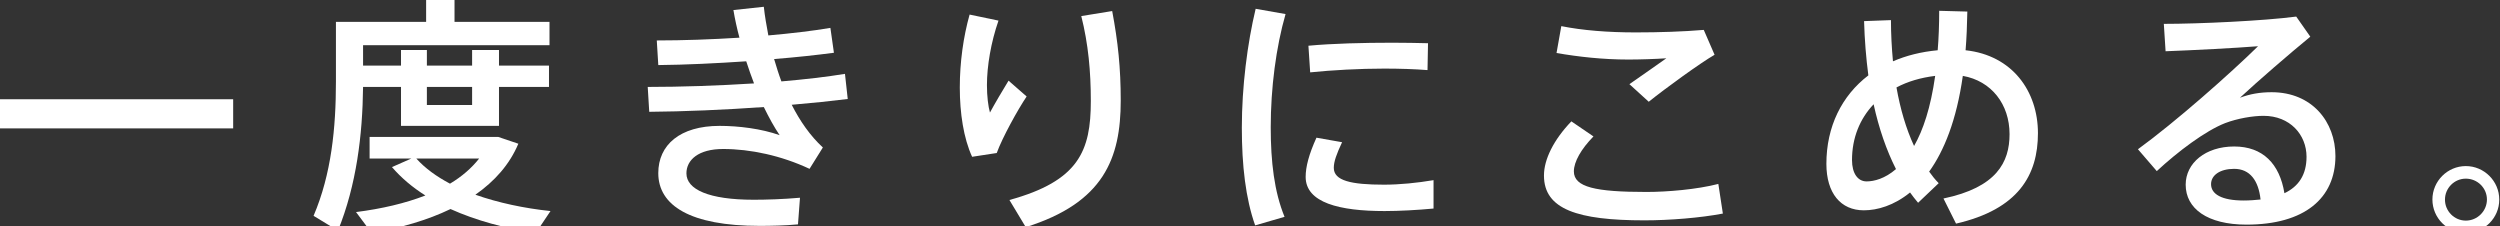 <?xml version="1.0" encoding="UTF-8"?><svg id="_レイヤー_2" xmlns="http://www.w3.org/2000/svg" width="199" height="18" viewBox="0 0 199 18"><rect x="0" y="0" width="199" height="18" fill="#333333" stroke="none"/><defs><style>.cls-1{fill:#fff;}</style></defs><g id="_レイヤー_1-2"><g><path class="cls-1" d="M18.56,7.9v2.32H0v-2.32H18.56Z"/><path class="cls-1" d="M31.92,5.22v-1.24h2.06v1.24h3.6v-1.24h2.14v1.24h3.98v1.7h-3.98v3.1h-7.8v-3.1h-3.02c-.04,3.8-.52,7.8-2,11.44l-1.94-1.18c1.42-3.32,1.78-7,1.78-10.68V1.74h7.18V0h2.26V1.74h7.56v1.86h-14.84v1.62h3.02Zm11.9,11.58l-1.18,1.76c-2.4-.38-4.74-1-6.78-1.92-1.82,.88-3.96,1.5-6.28,1.9l-1.24-1.66c2.06-.26,3.92-.7,5.52-1.32-1.02-.64-1.92-1.4-2.66-2.26l1.54-.68h-3.32v-1.72h10.24l1.6,.54c-.7,1.66-1.88,2.98-3.42,4.06,1.82,.64,3.88,1.08,5.98,1.3Zm-8-2.18c.94-.56,1.72-1.24,2.32-2h-5c.7,.78,1.62,1.44,2.68,2Zm-1.84-7.7v1.44h3.6v-1.44h-3.6Z"/><path class="cls-1" d="M51.56,6.92c2.64,0,5.62-.1,8.46-.28-.22-.56-.42-1.16-.62-1.76-2.38,.16-4.82,.28-7,.3l-.12-1.96c2.08,0,4.36-.08,6.58-.22-.2-.74-.36-1.48-.48-2.2l2.42-.26c.08,.76,.22,1.52,.36,2.28,1.82-.16,3.52-.36,4.94-.6l.28,1.98c-1.36,.18-3,.36-4.76,.5,.18,.6,.36,1.2,.58,1.78,1.86-.16,3.6-.36,5.06-.6l.22,2c-1.28,.16-2.8,.32-4.46,.46,.66,1.3,1.48,2.48,2.48,3.4l-1.06,1.7c-2.26-1.06-4.72-1.58-6.88-1.58-1.98,0-2.92,.88-2.92,1.94,0,1.28,1.78,2.1,5.36,2.1,.98,0,2.32-.04,3.68-.16l-.16,2.12c-1.04,.1-2.2,.12-3.06,.12-5.52,0-8.06-1.62-8.06-4.2,0-2.24,1.72-3.76,4.88-3.76,1.5,0,3.32,.22,4.78,.74-.42-.62-.84-1.38-1.26-2.24-3.08,.22-6.38,.36-9.12,.38l-.12-1.98Z"/><path class="cls-1" d="M76.4,6.96c0-2,.28-4.02,.78-5.8l2.3,.48c-.6,1.72-.92,3.62-.92,5.14,0,.88,.1,1.68,.24,2.18,.32-.6,1.06-1.86,1.48-2.54l1.44,1.26c-.7,1.04-1.94,3.28-2.38,4.5l-1.96,.3c-.68-1.48-.98-3.48-.98-5.5v-.02ZM88.53,.88c.46,2.44,.68,4.52,.68,7.12,0,4.62-1.36,8.14-7.56,10.08l-1.3-2.16c5.52-1.52,6.48-3.9,6.48-7.88,0-2.34-.2-4.54-.76-6.76l2.46-.4Z"/><path class="cls-1" d="M98.85,10.16c0-3.26,.44-6.7,1.1-9.46l2.38,.42c-.76,2.64-1.18,5.88-1.18,9.02,0,2.74,.28,5.12,1.1,7.12l-2.34,.68c-.76-2.14-1.06-4.78-1.06-7.76v-.02Zm15.26,6.44c-1.28,.12-2.72,.2-3.9,.2-3.58,0-6.28-.66-6.28-2.72,0-.8,.26-1.8,.86-3.12l2.04,.36c-.44,.94-.66,1.54-.66,2.04,0,1.02,1.36,1.34,4,1.34,1.24,0,2.64-.14,3.94-.36v2.26Zm-3.28-13.2c.98,0,2.02,.02,2.84,.04l-.04,2.14c-1-.08-2.22-.12-3.44-.12-1.96,0-4.16,.12-5.9,.3l-.14-2.12c1.92-.18,4.42-.24,6.66-.24h.02Z"/><path class="cls-1" d="M122.9,13.96c0-1.26,.76-2.82,2.18-4.3l1.76,1.2c-.98,1-1.56,2.02-1.56,2.78,0,1.26,1.72,1.64,5.78,1.64,1.66,0,4.02-.2,5.72-.64l.36,2.36c-1.78,.34-4.24,.54-6.24,.54-5.32,0-8-.88-8-3.56v-.02Zm7.32-11.38c1.84,0,3.76-.06,5.4-.2l.86,1.98c-1.14,.66-3.9,2.66-5.24,3.74l-1.54-1.4c.96-.66,2.2-1.54,2.94-2.06-.9,.06-2.08,.1-3.02,.1-2.04,0-3.98-.22-5.72-.52l.38-2.14c1.7,.34,3.7,.5,5.92,.5h.02Z"/><path class="cls-1" d="M150.52,1.6c0,1.1,.06,2.2,.16,3.28,1.06-.46,2.26-.76,3.56-.88,.08-.96,.12-2,.12-3.14l2.24,.06c-.02,1.1-.06,2.12-.14,3.08,3.72,.4,5.76,3.26,5.76,6.6s-1.56,6.06-6.52,7.2l-1-2c4.22-.88,5.26-2.88,5.26-5.12,0-2.38-1.44-4.24-3.72-4.64-.5,3.54-1.5,5.98-2.68,7.62,.24,.34,.48,.64,.76,.92l-1.64,1.56c-.22-.26-.44-.54-.64-.82-1.28,1.04-2.6,1.42-3.68,1.42-1.84,0-2.98-1.36-2.98-3.7,0-2.96,1.22-5.42,3.34-7.04-.18-1.38-.3-2.84-.34-4.32l2.14-.08Zm-1.38,6.7c-1.1,1.16-1.72,2.68-1.72,4.44,0,1.06,.46,1.7,1.16,1.7,.6,0,1.46-.22,2.34-.98-.76-1.5-1.36-3.24-1.78-5.16Zm3.22,3.32c.72-1.26,1.32-3.04,1.68-5.58-1.14,.14-2.18,.44-3.08,.92,.3,1.7,.76,3.28,1.4,4.66Z"/><path class="cls-1" d="M182.78,1.32l1.12,1.6c-1.68,1.38-4.16,3.52-5.6,4.86,.8-.3,1.6-.44,2.52-.44,3.24,0,5.08,2.38,5.08,5.08,0,3.36-2.46,5.46-7.08,5.46-3.12,0-4.84-1.28-4.84-3.18,0-1.72,1.58-3.04,3.86-3.04s3.62,1.38,4,3.72c1.14-.54,1.76-1.48,1.76-2.9,0-1.76-1.32-3.26-3.42-3.26-.84,0-2.06,.2-3.06,.58-1.58,.62-3.76,2.26-5.44,3.82l-1.5-1.74c3-2.18,7.34-6.02,9.56-8.2-1.74,.14-5.18,.32-7.36,.4l-.14-2.18c2.84,0,7.94-.24,10.54-.58Zm-4.94,12.12c-1.12,0-1.84,.5-1.84,1.22,0,.78,.82,1.3,2.6,1.3,.48,0,.94-.04,1.34-.08-.16-1.5-.84-2.44-2.1-2.44Z"/><path class="cls-1" d="M198.94,15.9c0,1.44-1.18,2.64-2.66,2.64s-2.66-1.2-2.66-2.66,1.2-2.66,2.66-2.66,2.66,1.2,2.66,2.66v.02Zm-4.32,0c0,.9,.74,1.66,1.66,1.66s1.68-.76,1.68-1.68-.76-1.66-1.68-1.66-1.66,.76-1.66,1.66v.02Z"/></g></g></svg>